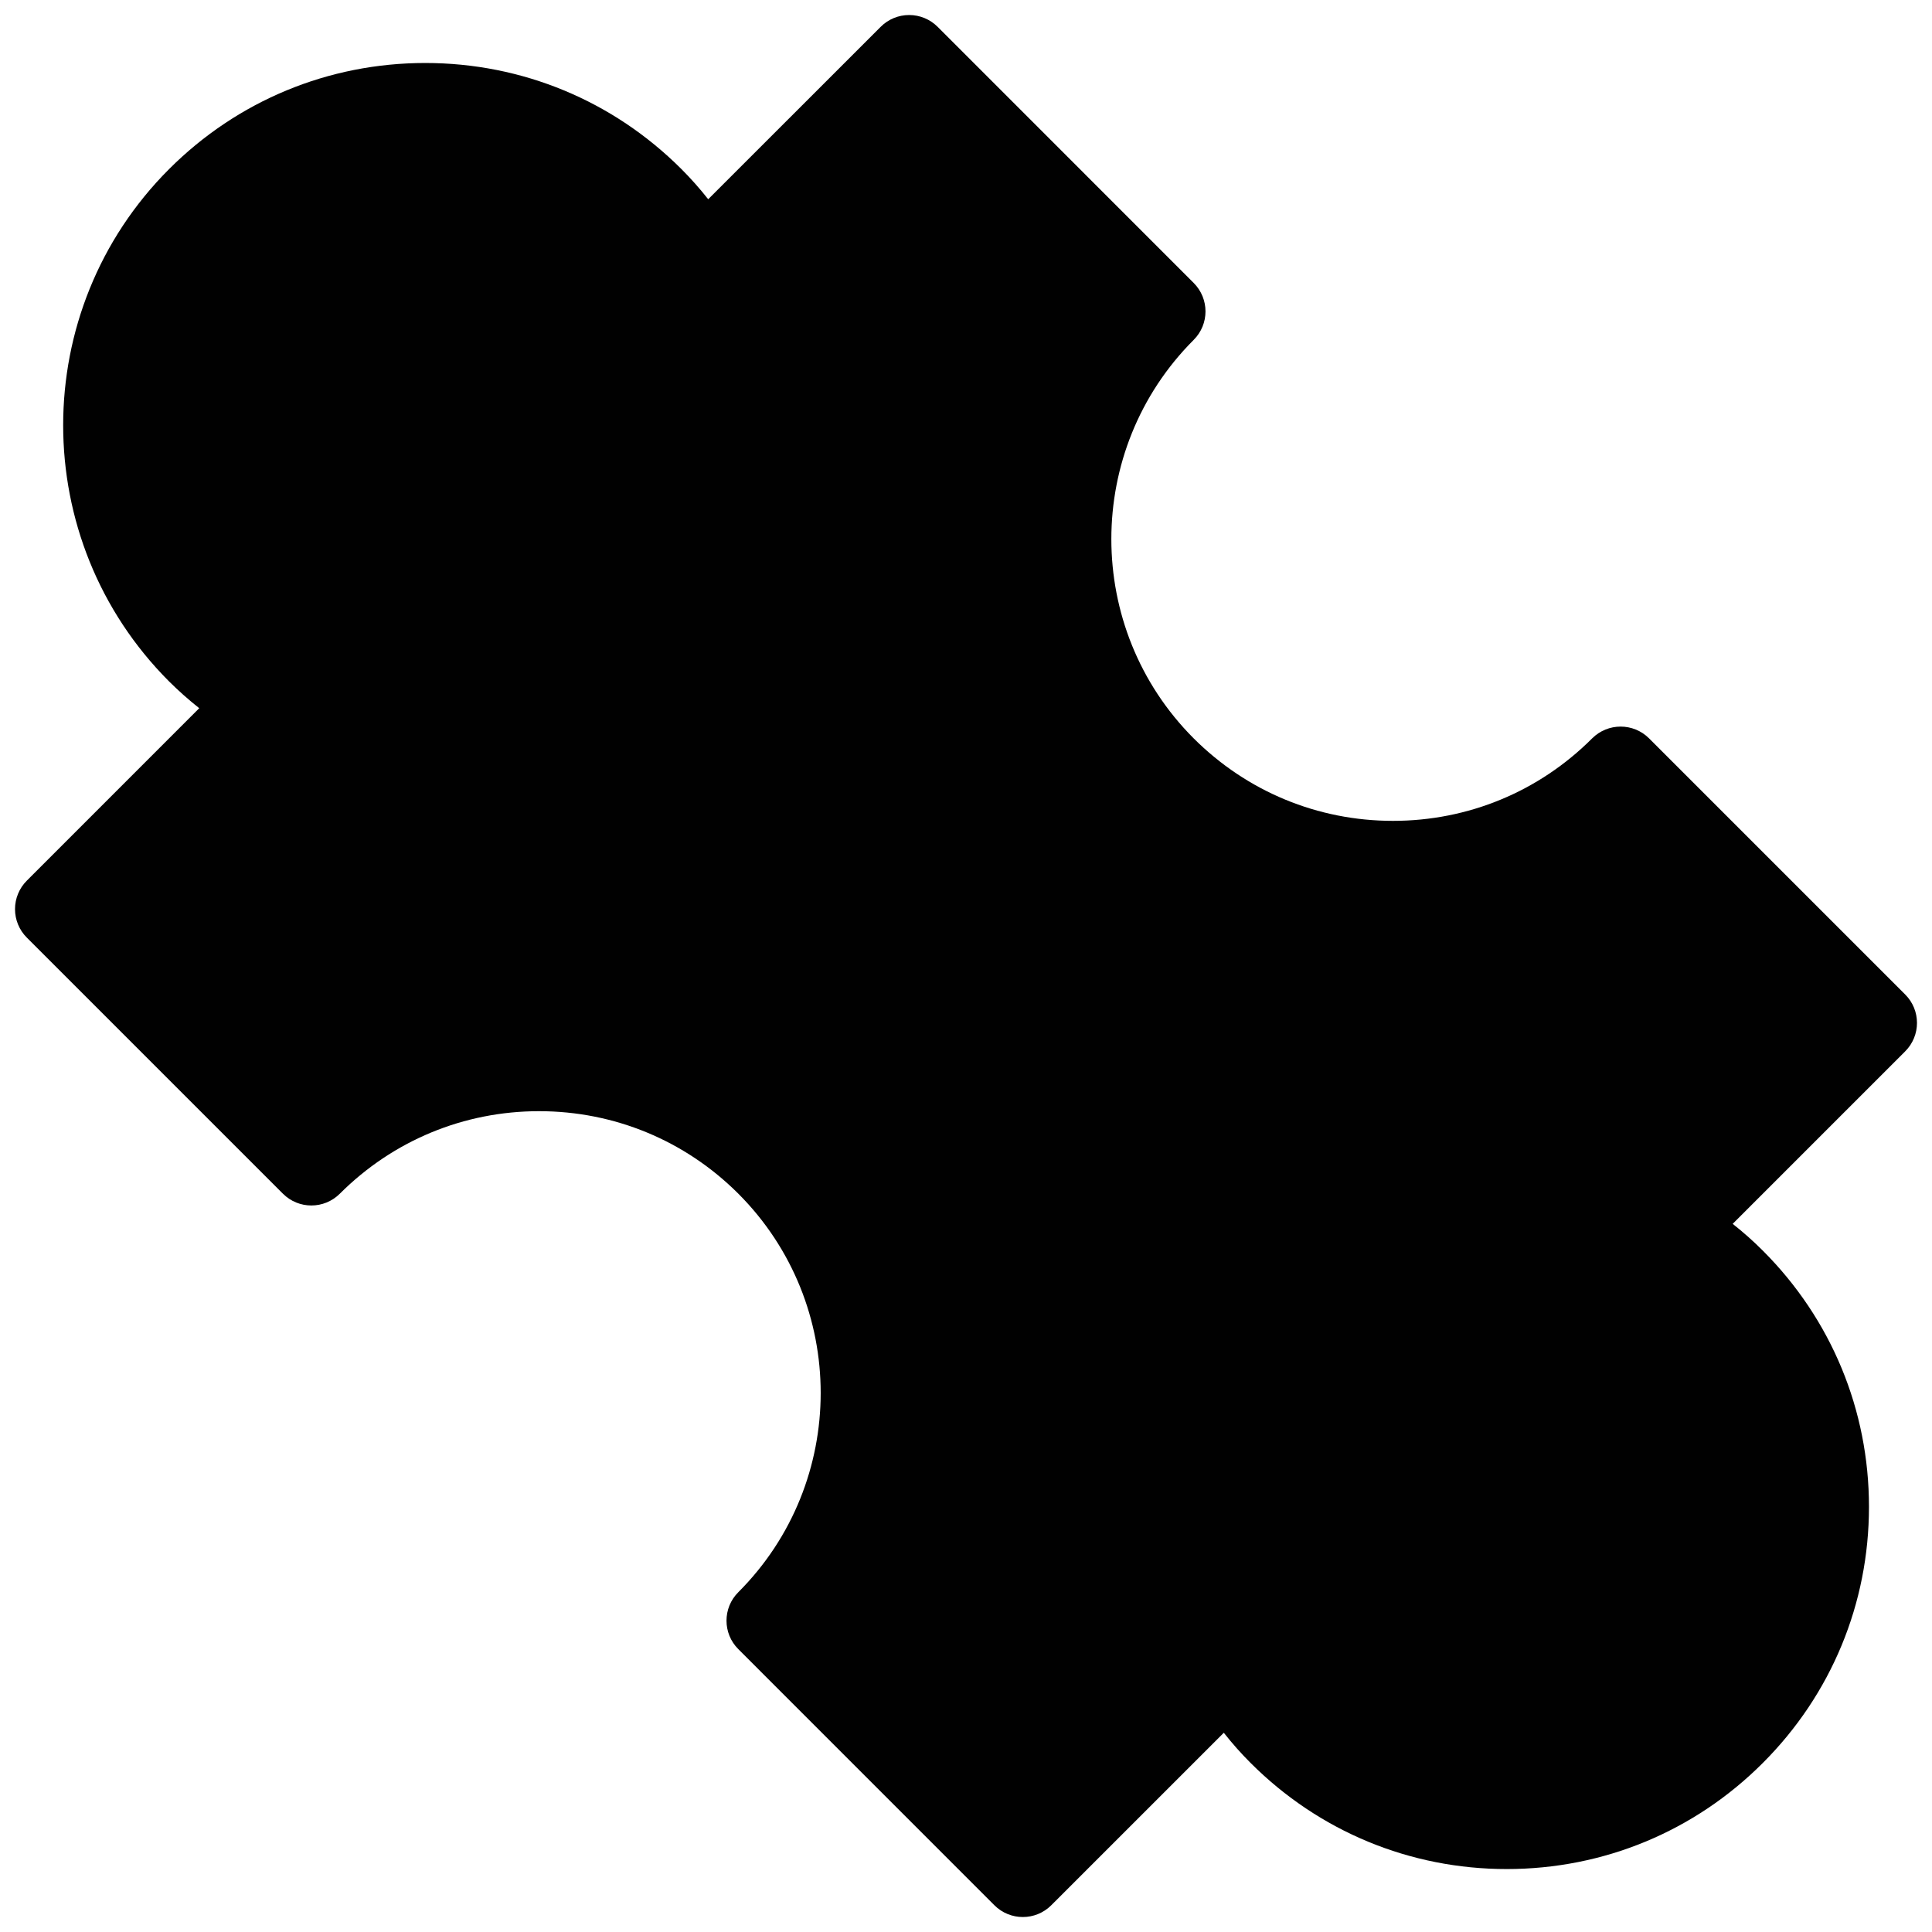 <?xml version="1.0" encoding="utf-8"?>
<!-- Generator: Adobe Illustrator 17.0.0, SVG Export Plug-In . SVG Version: 6.00 Build 0)  -->
<!DOCTYPE svg PUBLIC "-//W3C//DTD SVG 1.1//EN" "http://www.w3.org/Graphics/SVG/1.1/DTD/svg11.dtd">
<svg version="1.1" id="Layer_1" xmlns="http://www.w3.org/2000/svg" xmlns:xlink="http://www.w3.org/1999/xlink" x="0px" y="0px"
	 width="48px" height="48px" viewBox="0 0 48 48" enable-background="new 0 0 48 48" xml:space="preserve">
<path fill="#010101" d="M47.334,24.708l-6.363-6.363c-0.391-0.391-1.023-0.39-1.414-0.001c-1.321,1.322-3.079,2.05-4.949,2.05
	c-1.87,0-3.629-0.729-4.951-2.049c-2.728-2.731-2.728-7.172,0-9.901c0.391-0.391,0.391-1.023,0-1.414l-6.362-6.364
	c-0.188-0.187-0.441-0.293-0.707-0.293c-0.266,0-0.52,0.105-0.707,0.293L17.595,4.95c-0.21-0.266-0.432-0.516-0.665-0.749
	c-1.7-1.7-3.961-2.636-6.364-2.636S5.901,2.501,4.201,4.201C0.692,7.71,0.692,13.42,4.202,16.931
	c0.233,0.232,0.483,0.454,0.748,0.664l-4.284,4.285c-0.188,0.188-0.293,0.442-0.293,0.707c0,0.265,0.105,0.52,0.293,0.707
	l6.363,6.363c0.391,0.391,1.023,0.39,1.414,0c1.322-1.321,3.08-2.05,4.95-2.05s3.628,0.729,4.95,2.049
	c2.729,2.731,2.729,7.172,0,9.902c-0.391,0.39-0.391,1.024,0,1.414l6.362,6.363c0.195,0.195,0.451,0.293,0.707,0.293
	c0.256,0,0.512-0.098,0.707-0.293l4.286-4.285c0.21,0.267,0.433,0.518,0.666,0.75c1.699,1.7,3.959,2.636,6.363,2.636
	s4.664-0.935,6.363-2.636c1.7-1.7,2.637-3.96,2.637-6.364c0-2.404-0.936-4.664-2.636-6.363c-0.233-0.234-0.483-0.456-0.75-0.667
	l4.284-4.284C47.725,25.731,47.725,25.098,47.334,24.708z"/>
</svg>
